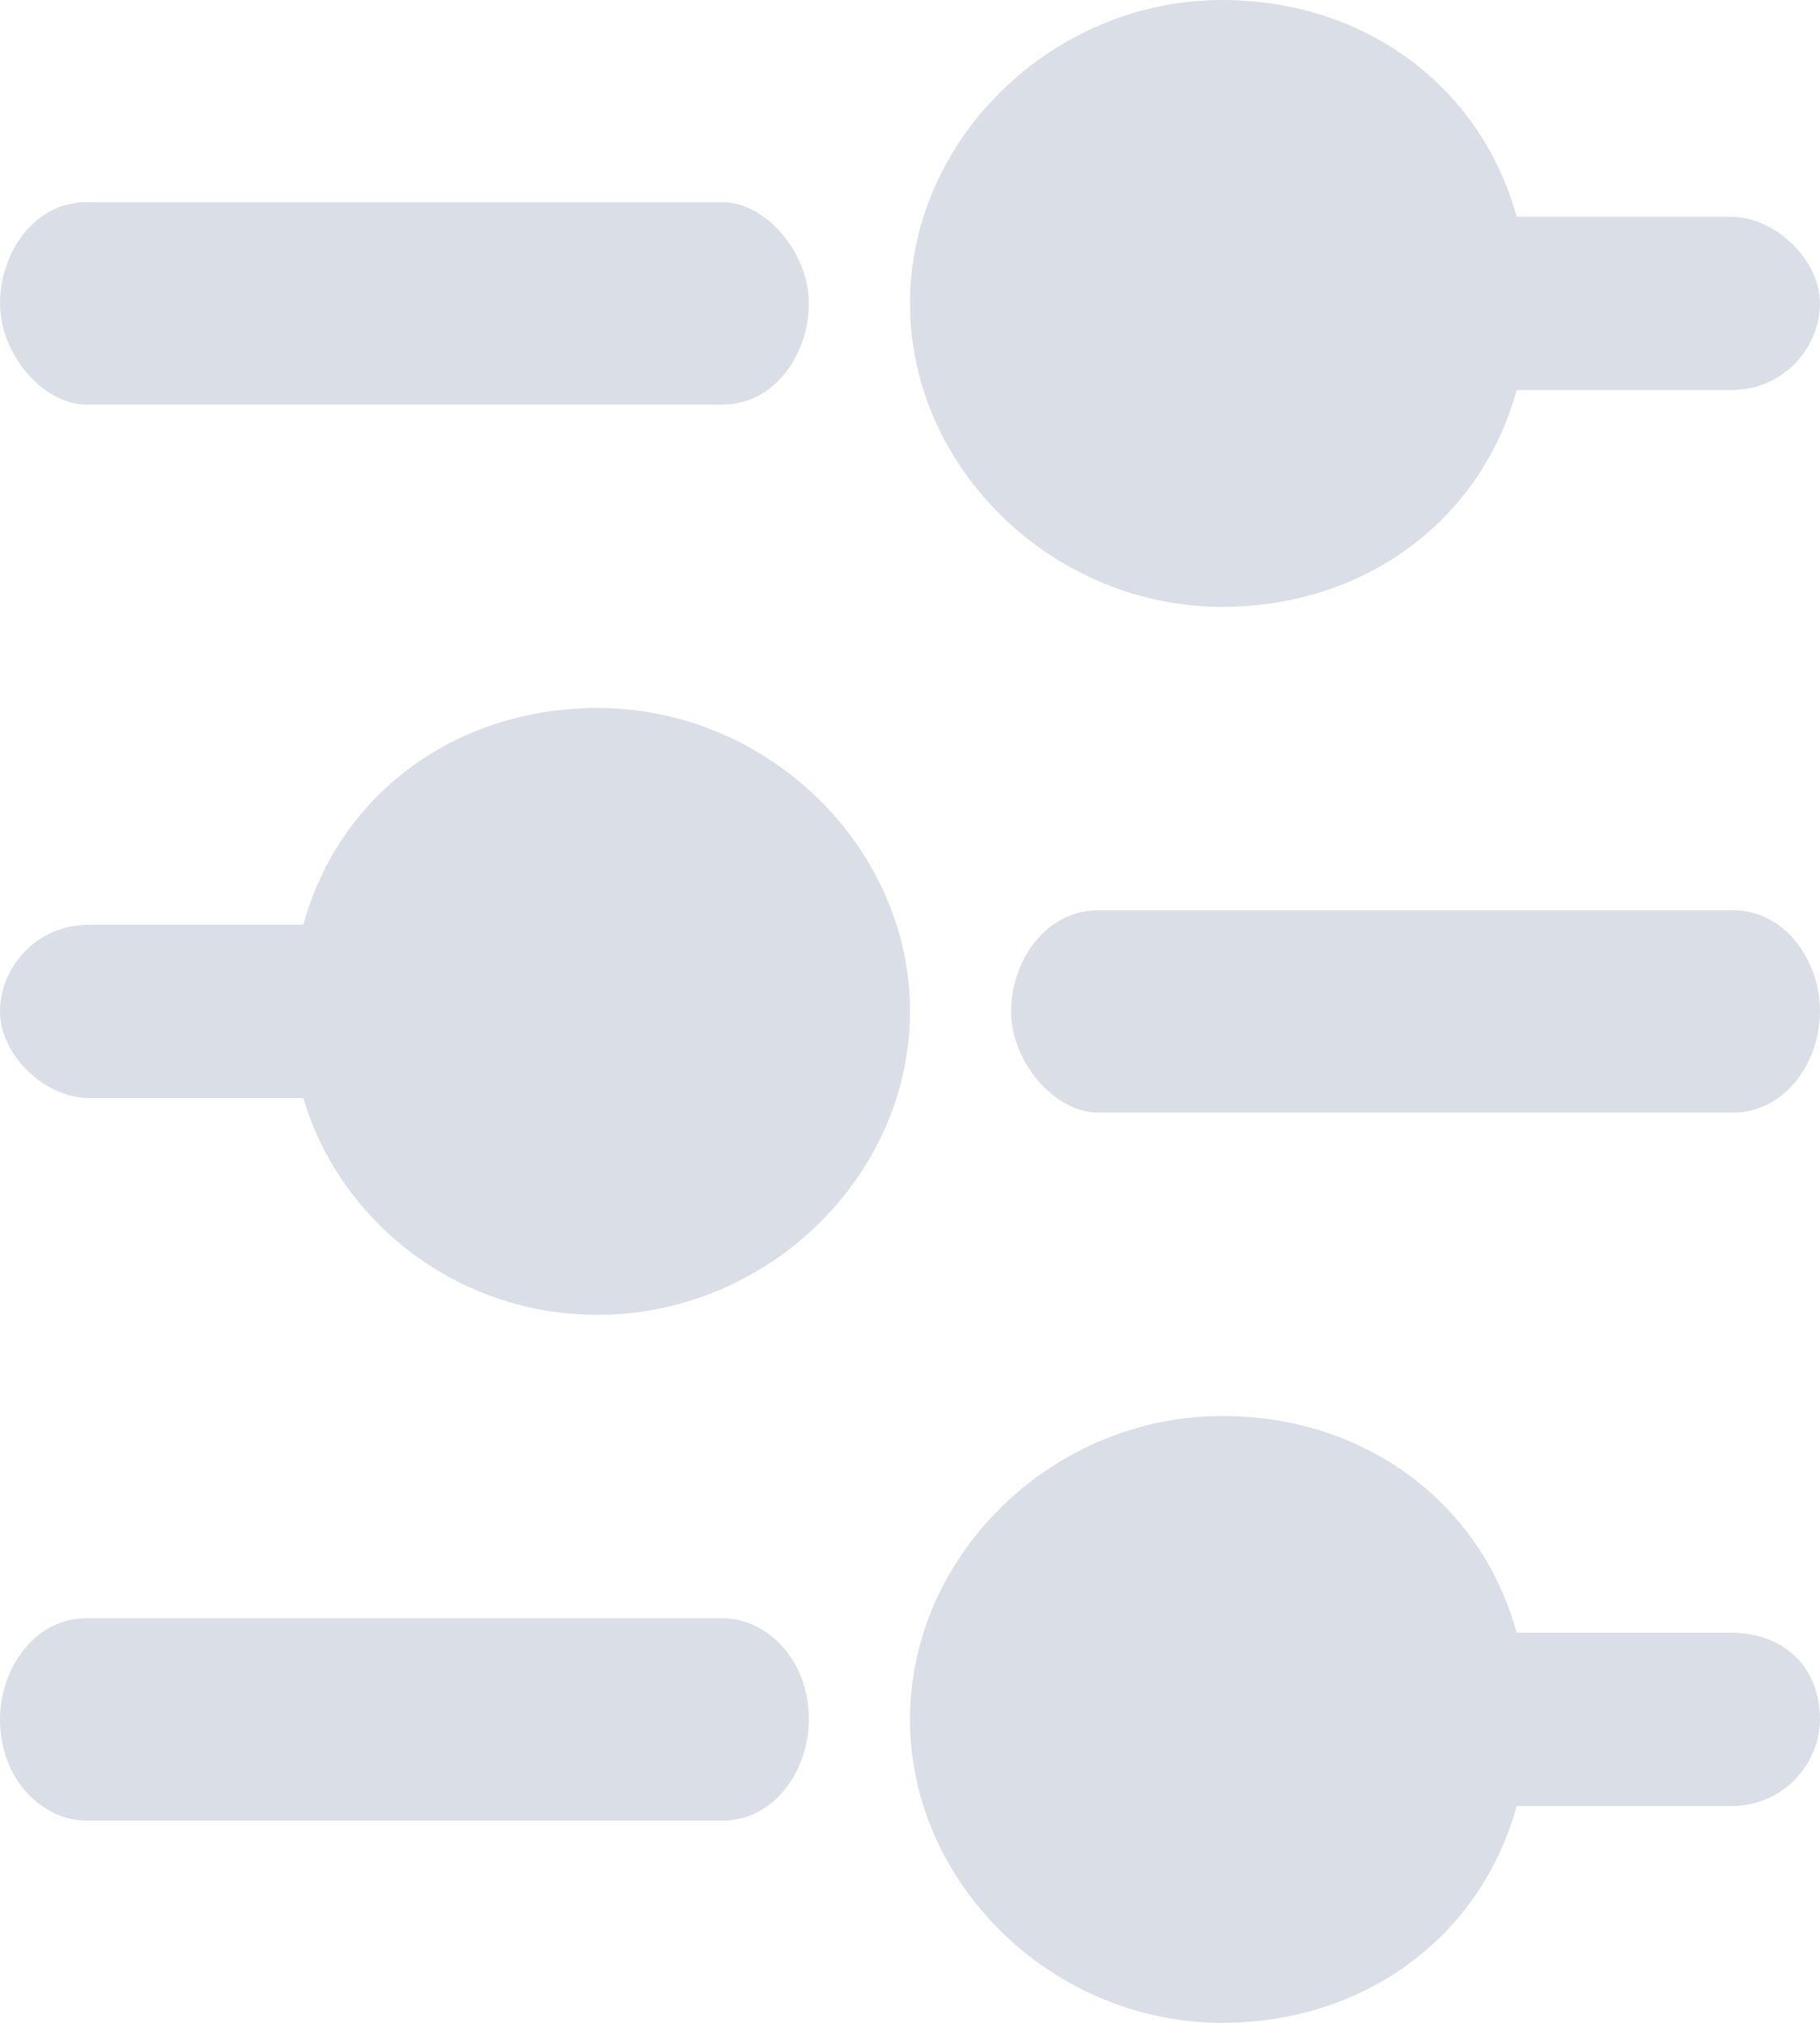 <svg width="18" height="20" viewBox="0 0 18 20" fill="none" xmlns="http://www.w3.org/2000/svg">
<path d="M17.118 16.143H15C14.647 14.857 13.5 14 12.088 14C10.412 14 9 15.371 9 17C9 18.629 10.412 20 12.088 20C13.5 20 14.647 19.143 15 17.857H17.118C17.647 17.857 18 17.429 18 17C18 16.486 17.647 16.143 17.118 16.143Z" fill="#DADEE6"/>
<path d="M7.149 16H0.851C0.34 16 0 16.5 0 17C0 17.6 0.426 18 0.851 18H7.149C7.66 18 8 17.5 8 17C8 16.4 7.574 16 7.149 16Z" fill="#DADEE6"/>
<path d="M0.851 4H7.149C7.66 4 8 3.5 8 3C8 2.5 7.574 2 7.149 2H0.851C0.34 2 0 2.5 0 3C0 3.5 0.426 4 0.851 4Z" fill="#DADEE6"/>
<path d="M12.088 6C13.5 6 14.647 5.143 15 3.857H17.118C17.647 3.857 18 3.429 18 3C18 2.571 17.559 2.143 17.118 2.143H15C14.647 0.857 13.5 0 12.088 0C10.412 0 9 1.371 9 3C9 4.629 10.412 6 12.088 6Z" fill="#DADEE6"/>
<path d="M0.882 10.857H3C3.353 12.057 4.5 13 5.912 13C7.588 13 9 11.629 9 10C9 8.371 7.588 7 5.912 7C4.5 7 3.353 7.857 3 9.143H0.882C0.353 9.143 0 9.571 0 10C0 10.429 0.441 10.857 0.882 10.857Z" fill="#DADEE6"/>
<path d="M17.14 9H10.86C10.344 9 10 9.5 10 10C10 10.5 10.43 11 10.86 11H17.14C17.656 11 18 10.5 18 10C18 9.5 17.656 9 17.14 9Z" fill="#DADEE6"/>
</svg>
